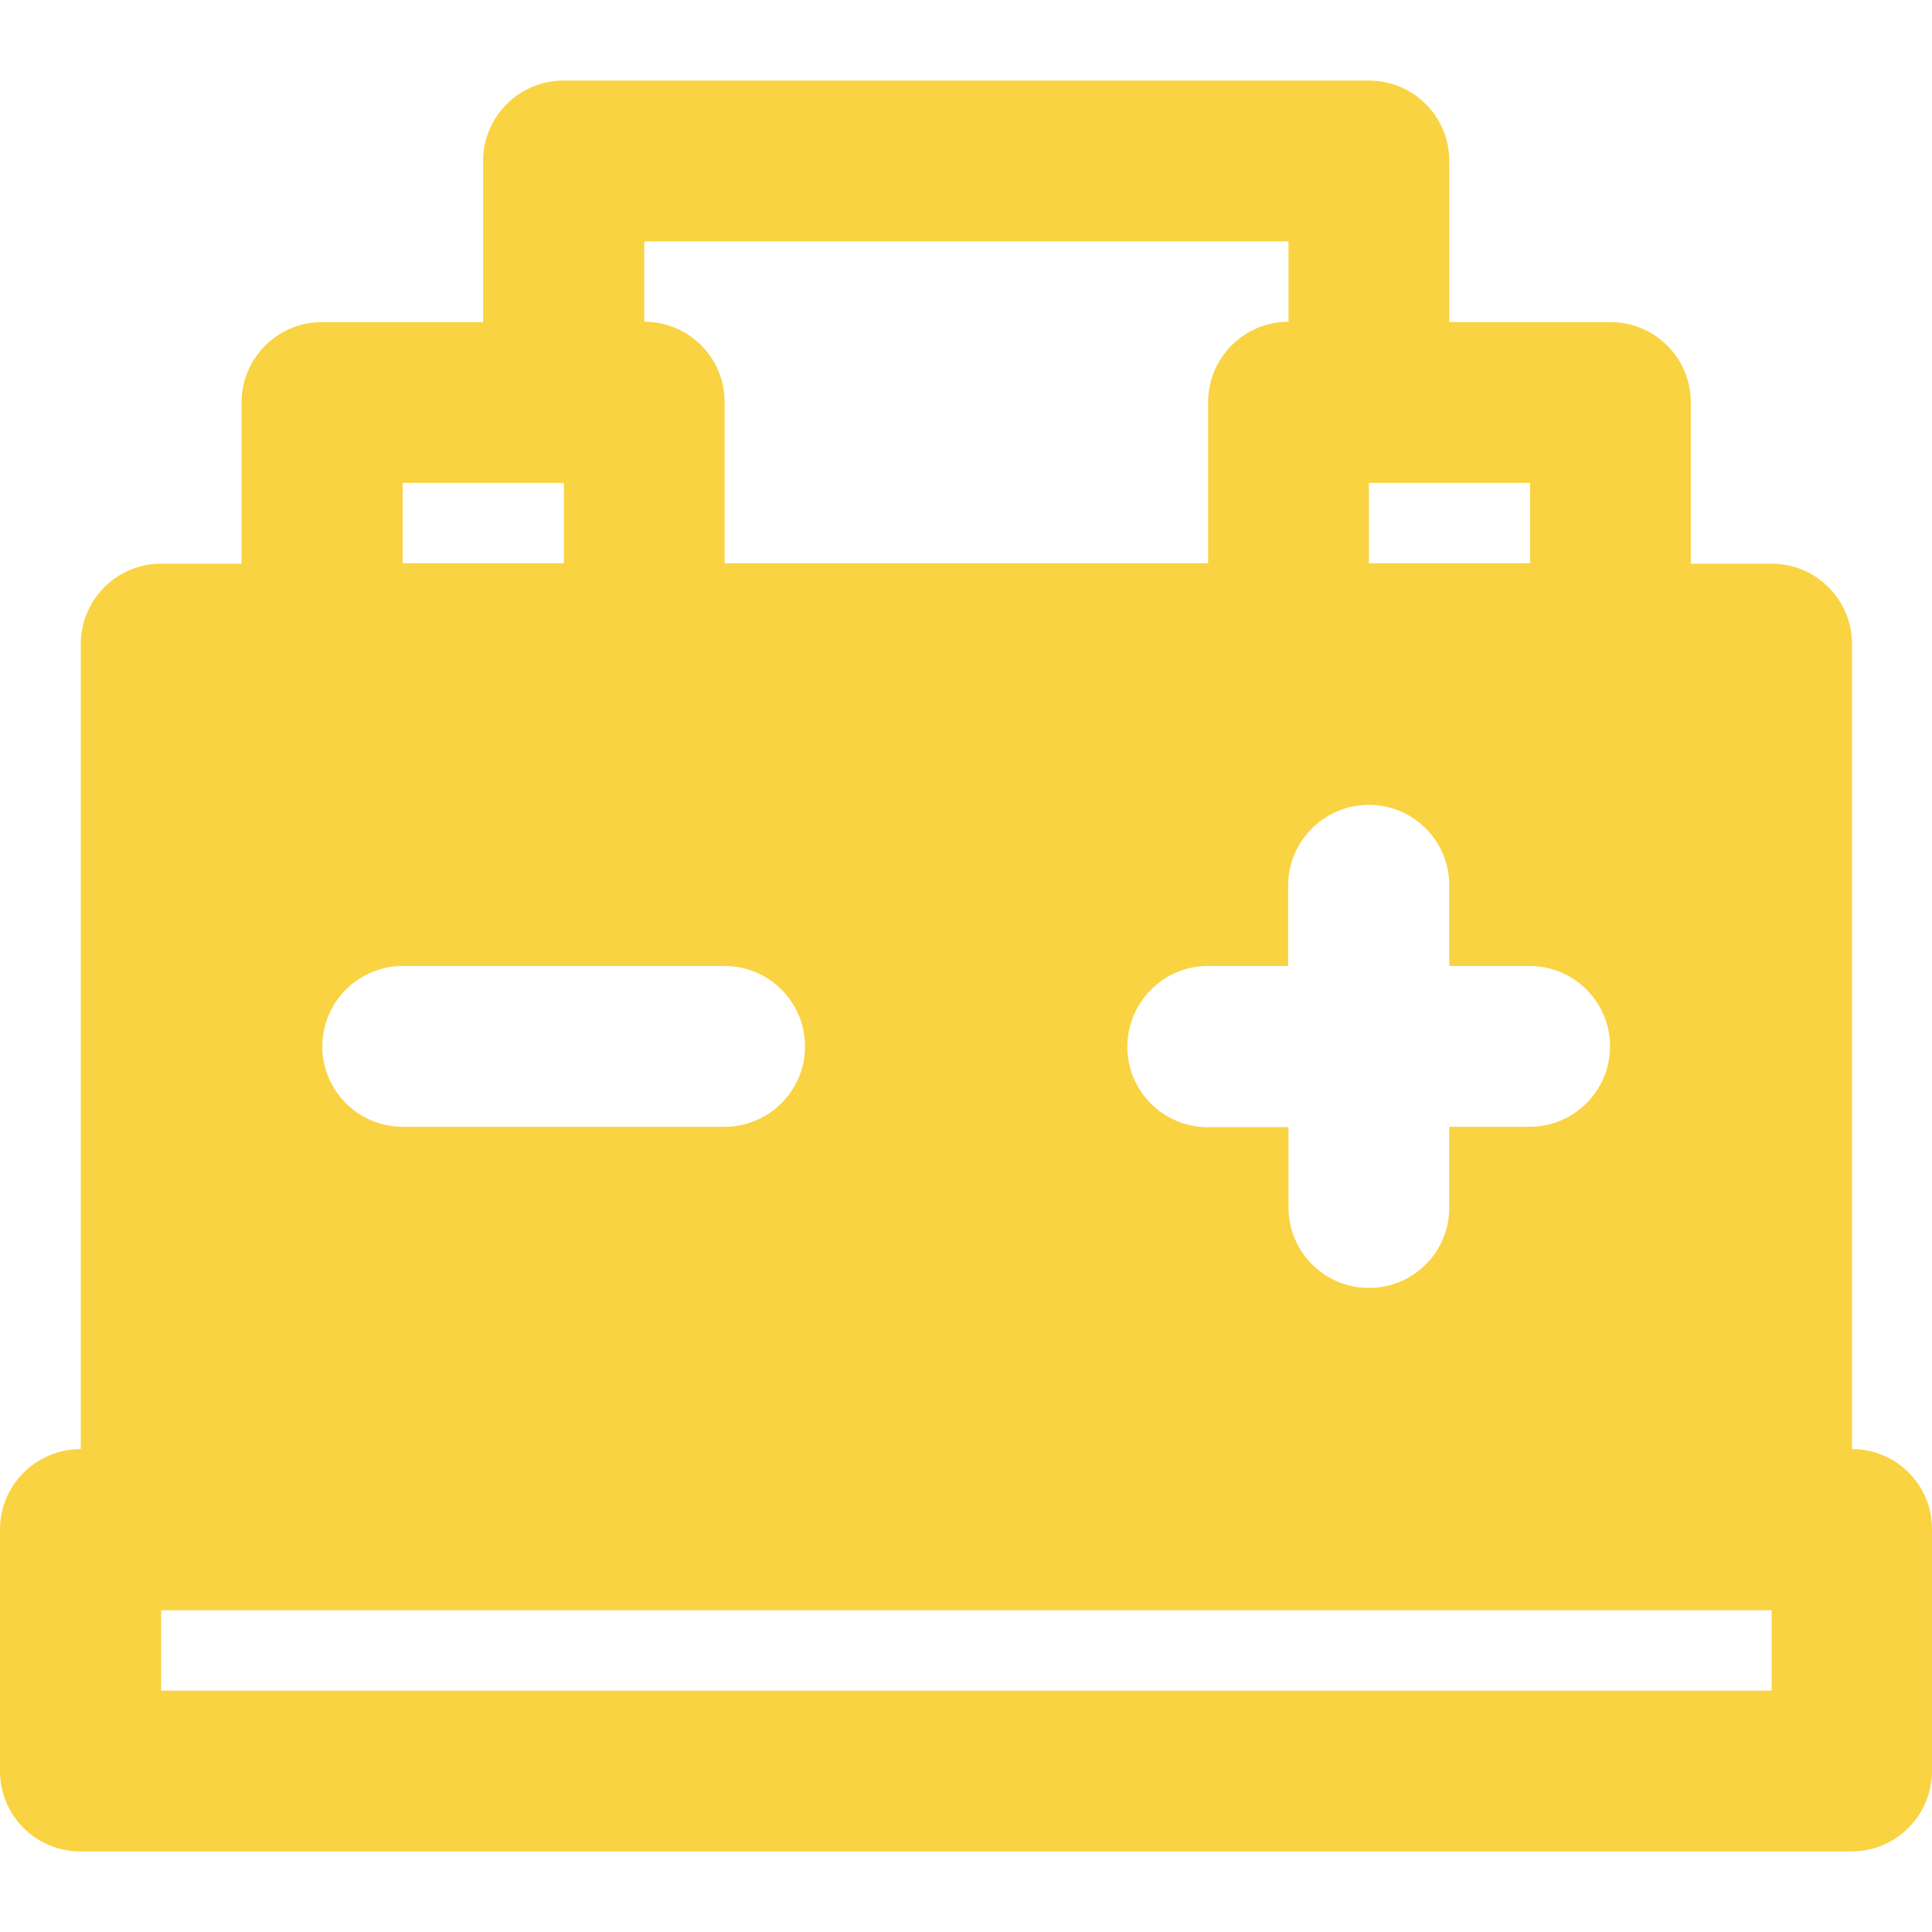 <?xml version="1.0" encoding="iso-8859-1"?>
<!-- Uploaded to: SVG Repo, www.svgrepo.com, Generator: SVG Repo Mixer Tools -->
<svg fill="#f9d342" height="800px" width="800px" version="1.1" id="Layer_1" xmlns="http://www.w3.org/2000/svg" xmlns:xlink="http://www.w3.org/1999/xlink"
	 viewBox="0 0 511.901 511.901" xml:space="preserve">
<g>
	<g>
		<path d="M490.7,383.95v-213.3c0-11.8-9.5-21.3-21.3-21.3H448v-42.7c0-11.8-9.5-21.3-21.3-21.3H384v-42.7
			c0-11.8-9.5-21.3-21.3-21.3H149.3c-11.8,0-21.3,9.6-21.3,21.3v42.7H85.3c-11.8,0-21.3,9.6-21.3,21.3v42.7H42.7
			c-11.8,0-21.3,9.6-21.3,21.3v213.3c-11.9,0-21.4,9.6-21.4,21.3v64c0,11.8,9.5,21.3,21.3,21.3h469.3c11.8,0,21.3-9.6,21.3-21.3v-64
			C512,393.55,502.5,383.95,490.7,383.95z M362.7,127.95h42.7v21.3h-42.7V127.95z M362.7,213.25c11.8,0,21.3,9.6,21.3,21.3v21.4
			h21.3c11.8,0,21.3,9.6,21.3,21.3c0,11.7-9.5,21.3-21.3,21.3H384v21.4c0,11.8-9.5,21.3-21.3,21.3s-21.3-9.6-21.3-21.3v-21.3H320
			c-11.8,0-21.3-9.6-21.3-21.3c0-11.7,9.5-21.4,21.3-21.4h21.3v-21.3C341.3,222.85,350.9,213.25,362.7,213.25z M170.7,63.95h170.7
			v21.3c-11.8,0-21.3,9.6-21.3,21.3v42.7H192v-42.7c0-11.8-9.5-21.3-21.3-21.3V63.95z M106.7,127.95h42.7v21.3h-42.7V127.95z
			 M106.7,255.95H192c11.8,0,21.3,9.6,21.3,21.3c0,11.7-9.5,21.3-21.3,21.3h-85.3c-11.8,0-21.3-9.6-21.3-21.3
			C85.4,265.55,94.9,255.95,106.7,255.95z M469.4,447.95h-0.1H42.7v-21.3h426.7V447.95z"/>
	</g>
</g>
</svg>
